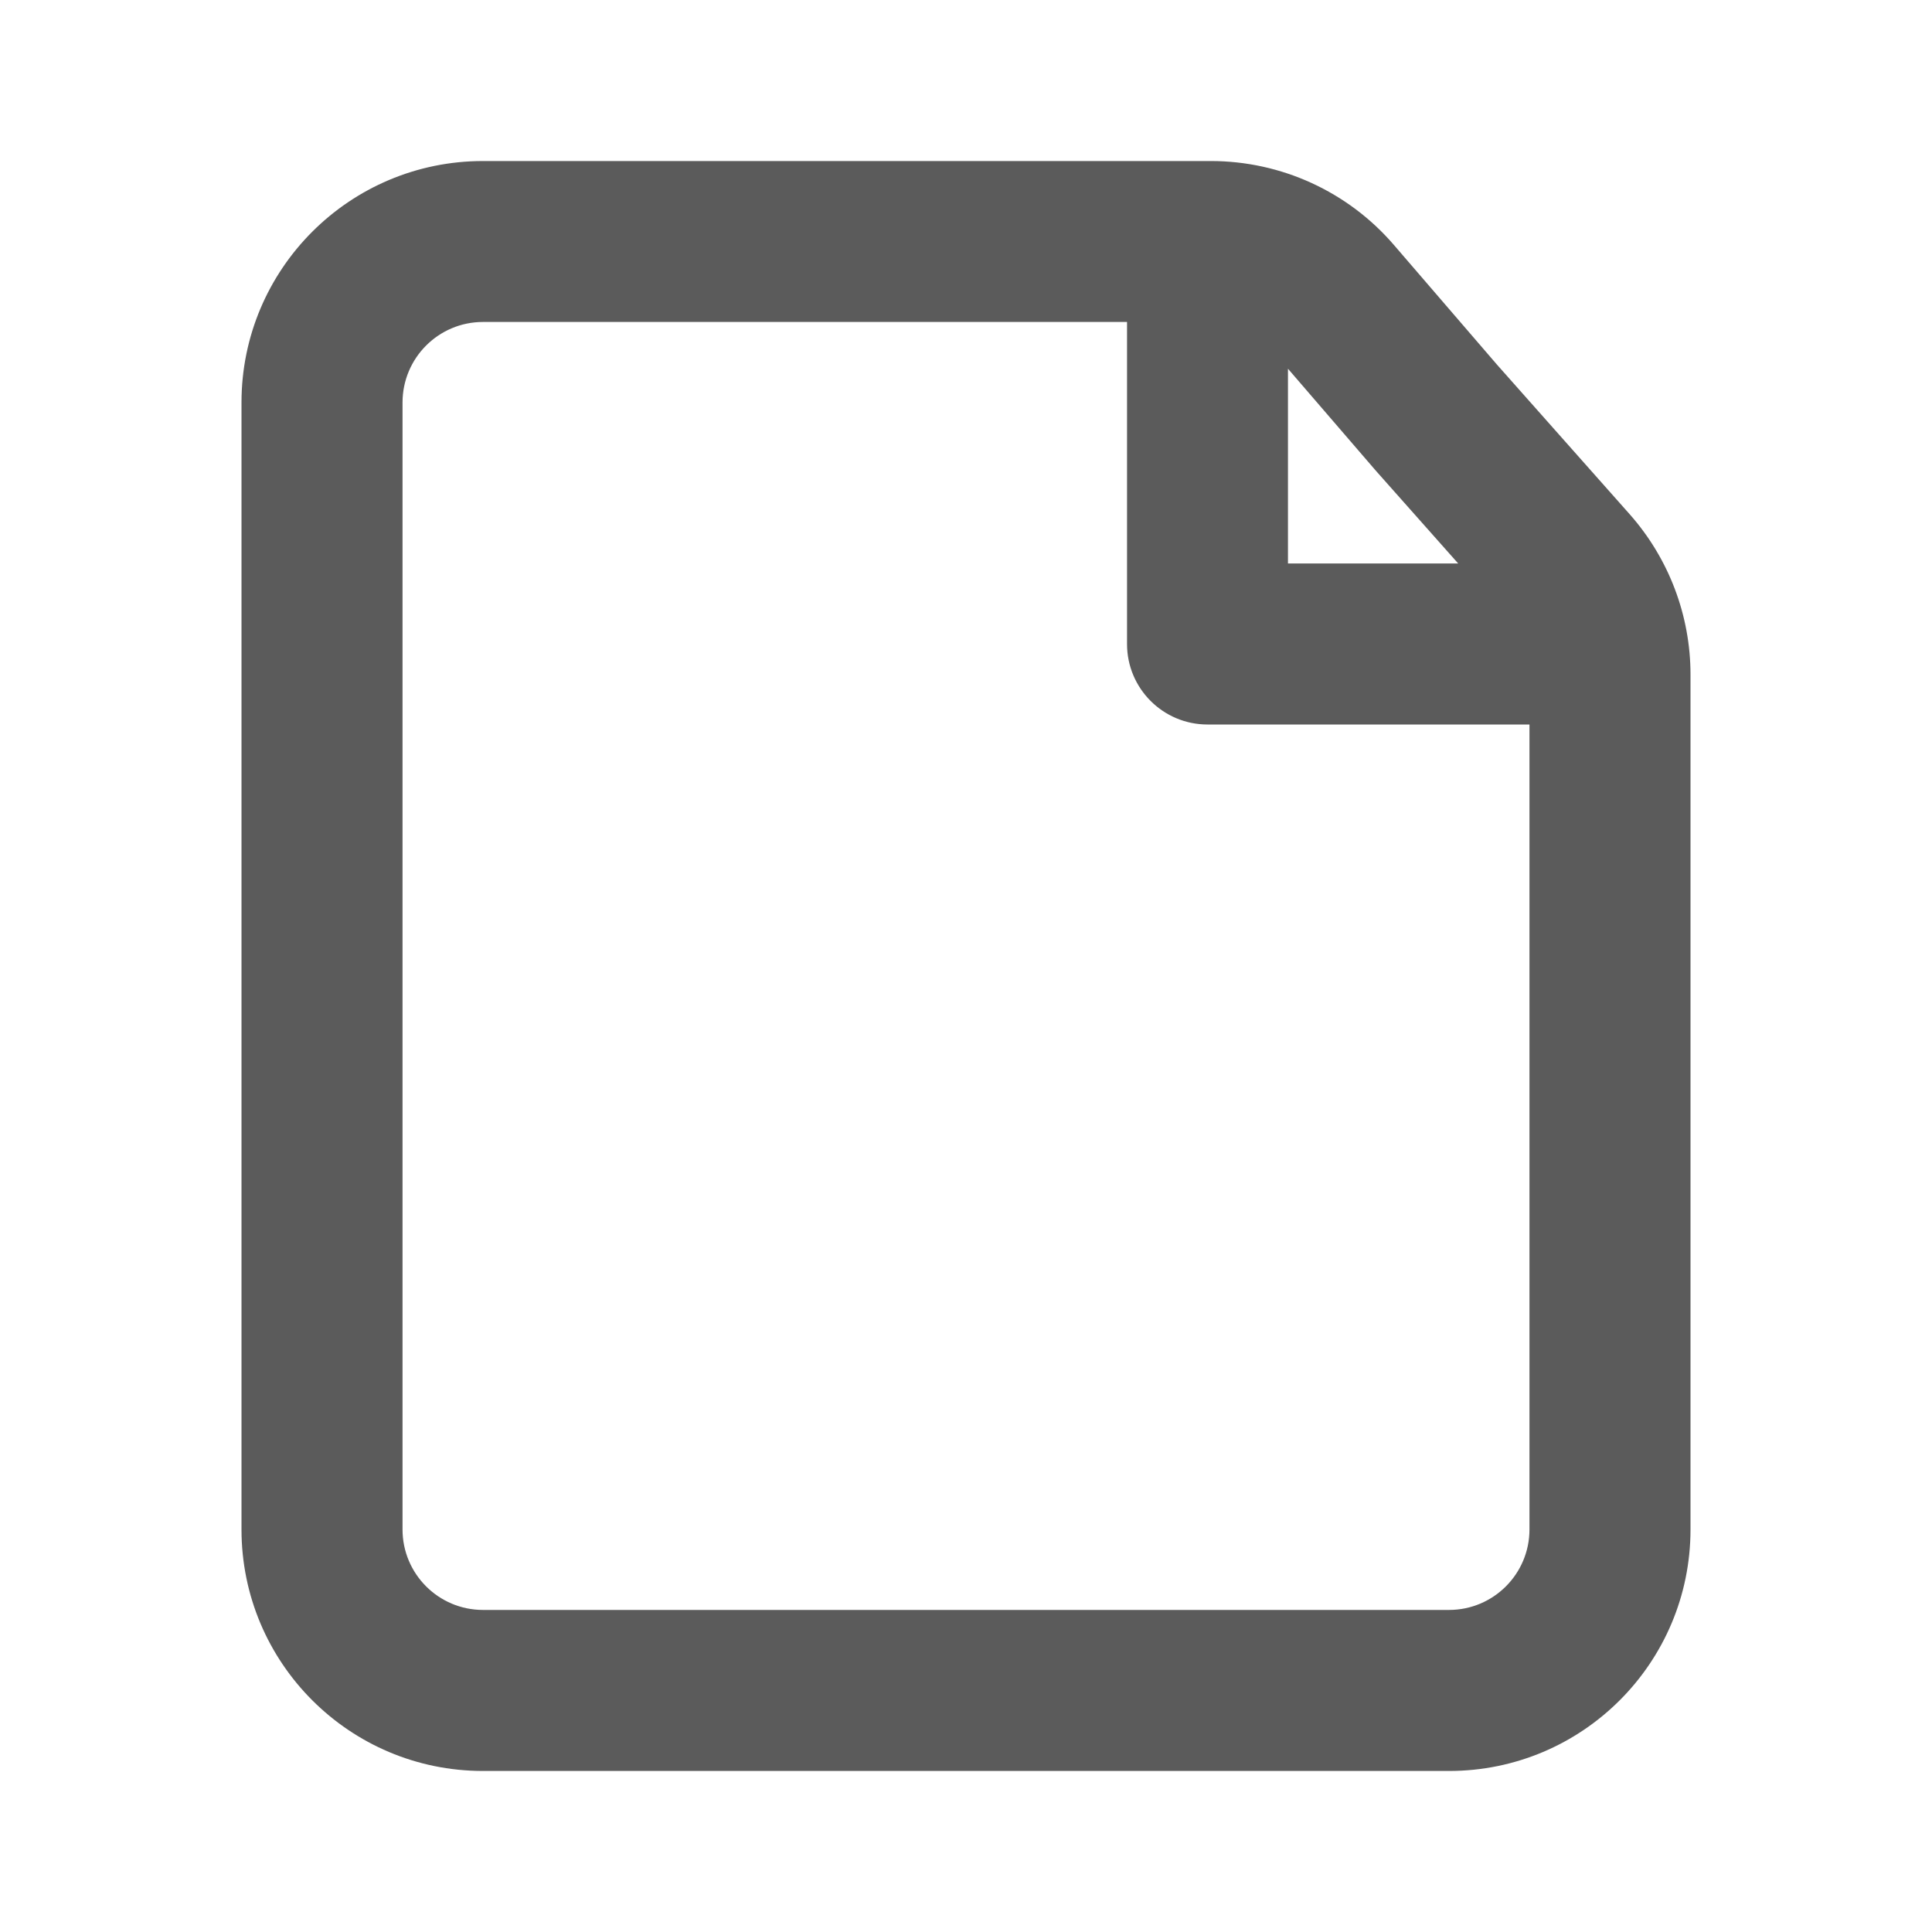 <svg width="20" height="20" viewBox="0 0 20 20" fill="none" xmlns="http://www.w3.org/2000/svg">
<path fill-rule="evenodd" clip-rule="evenodd" d="M5 18.333L15 18.333C16.381 18.333 17.5 17.214 17.5 15.833V10L17.5 6.983C17.5 6.372 17.276 5.782 16.871 5.324L15.497 3.775L14.429 2.535C13.954 1.983 13.262 1.667 12.535 1.667H10H5C3.619 1.667 2.5 2.786 2.5 4.167V15.833C2.5 17.214 3.619 18.333 5 18.333ZM13.333 3.817L14.242 4.872L15.095 5.833H13.333V3.817ZM11.667 3.333V6.667C11.667 7.127 12.04 7.5 12.5 7.5H15.833V10L15.833 15.833C15.833 16.293 15.46 16.666 15 16.666L5 16.666C4.54 16.666 4.167 16.293 4.167 15.833L4.167 4.167C4.167 3.706 4.54 3.333 5 3.333L10 3.333L11.667 3.333Z" fill="#5B5B5B"/>
</svg>
